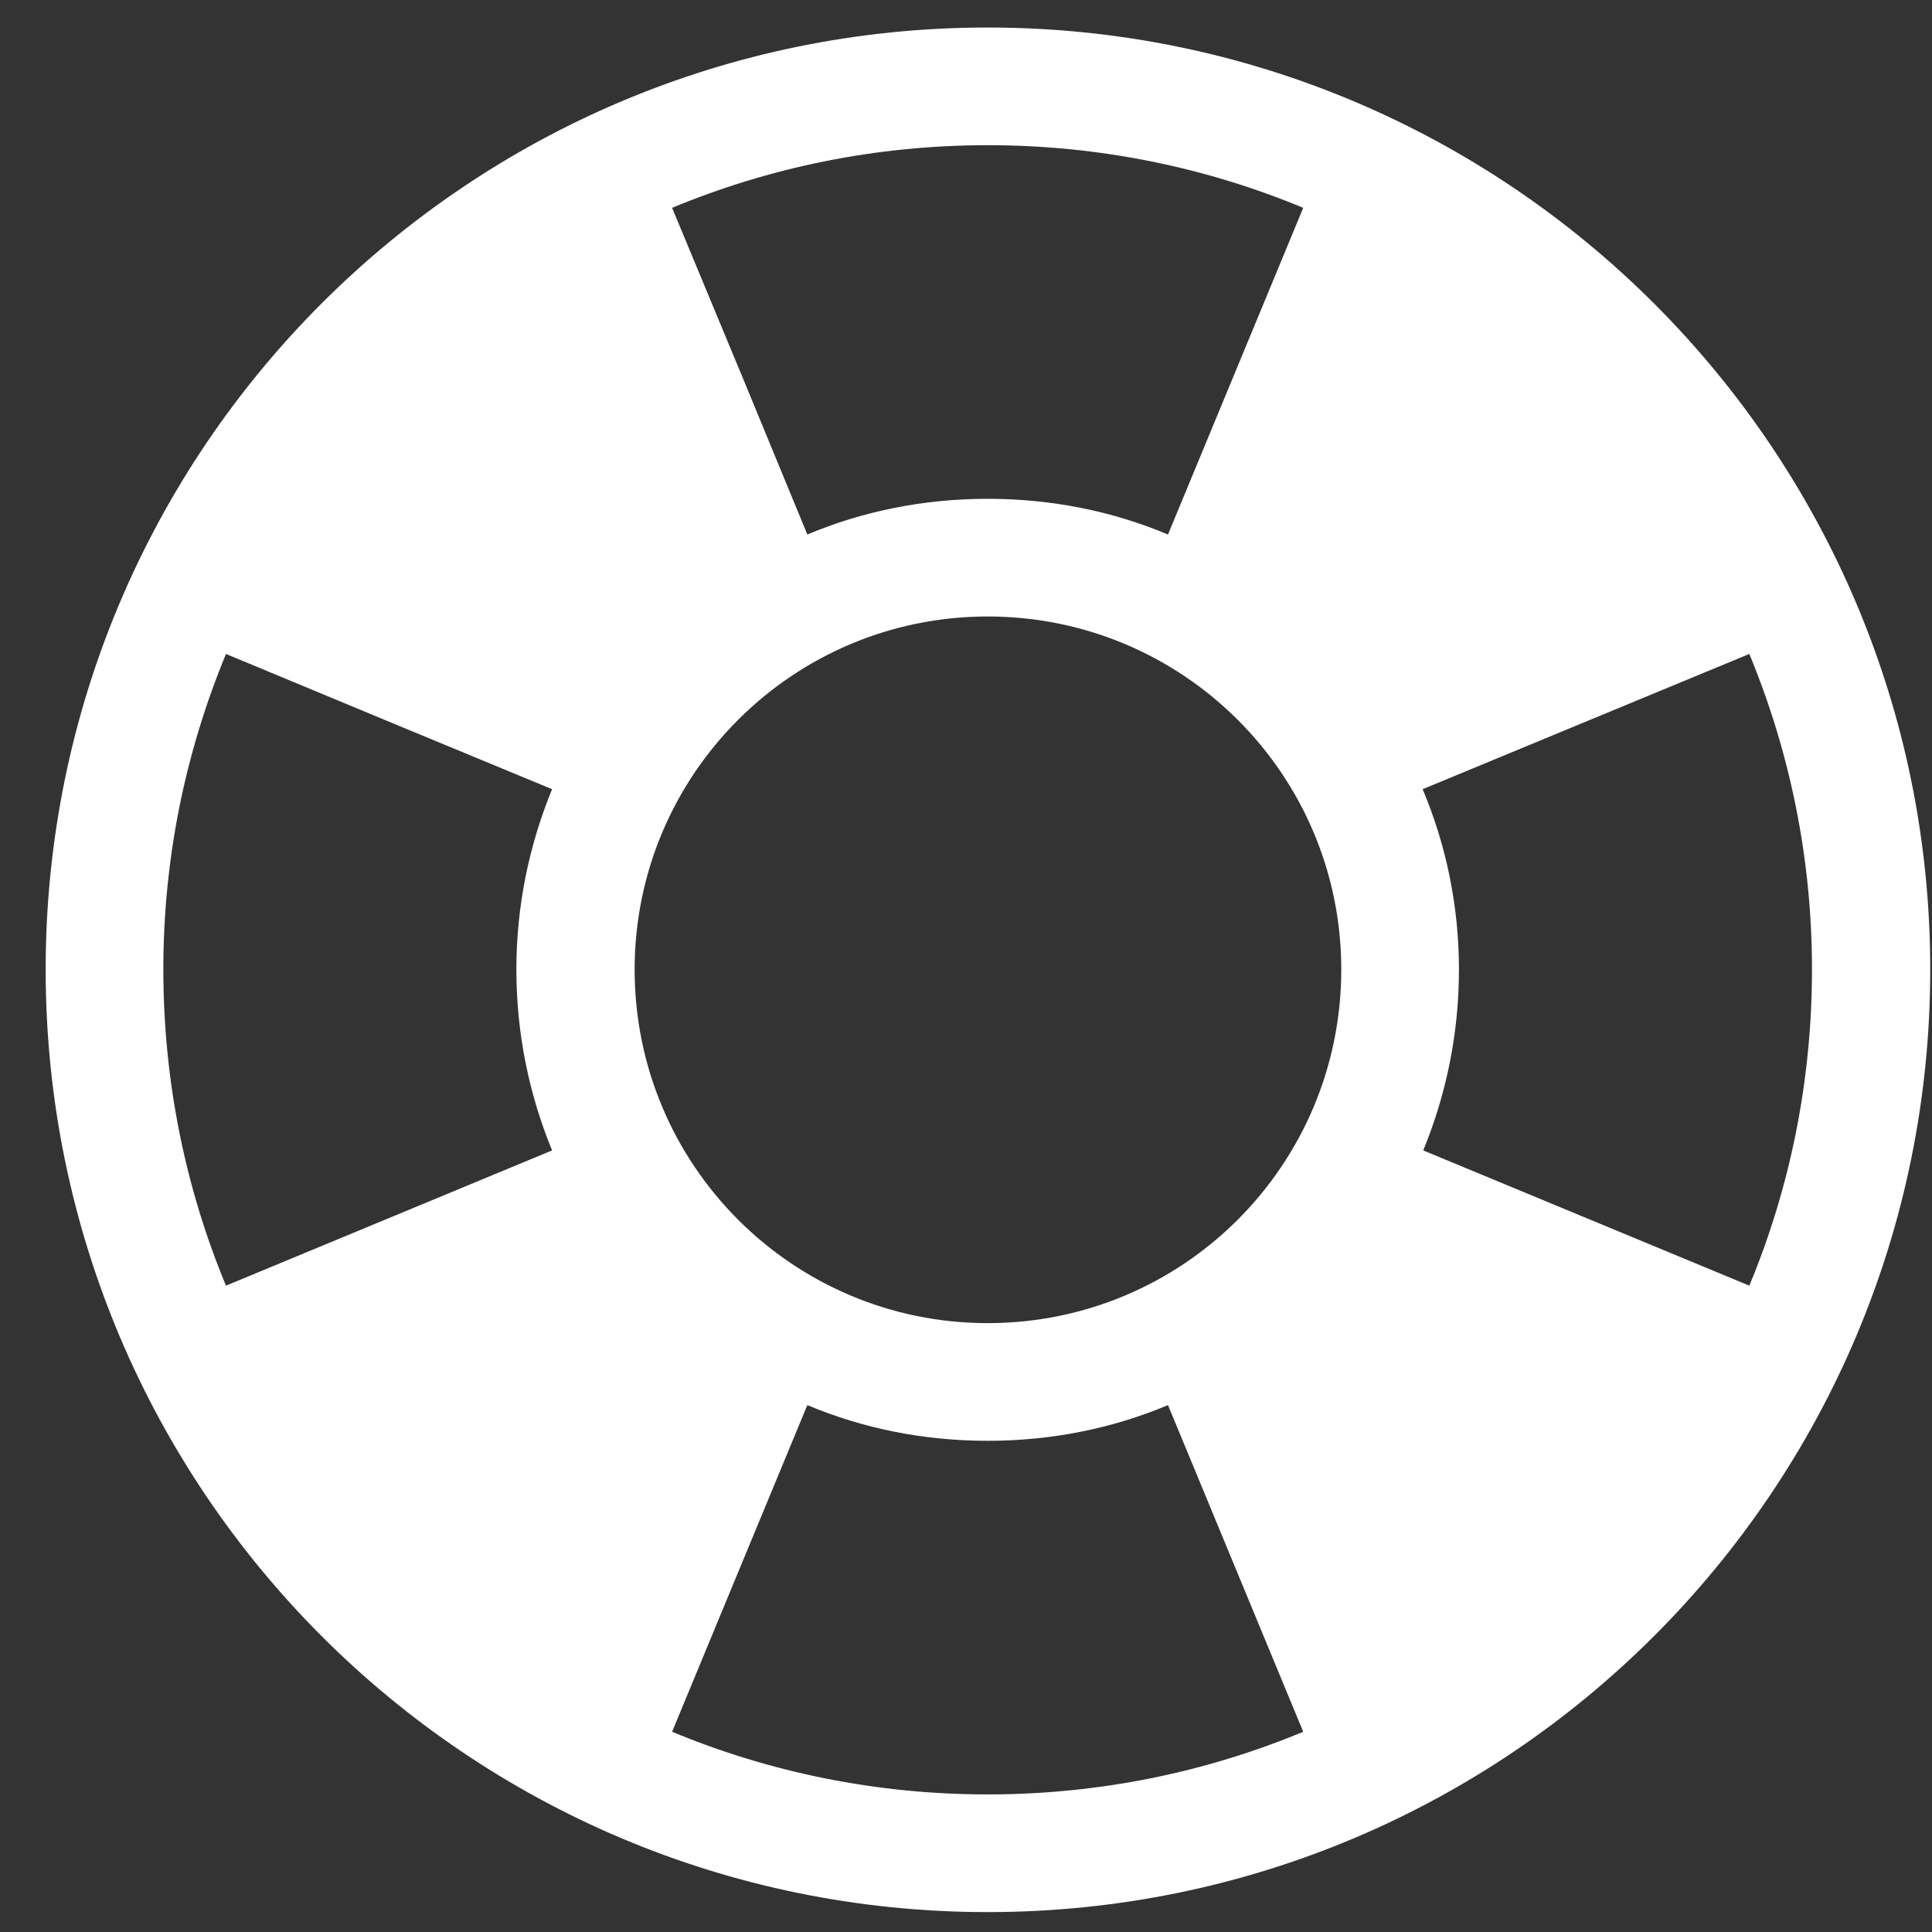 <?xml version="1.0" encoding="utf-8"?>
<!-- Generator: Avocode 2.6.0 - http://avocode.com -->
<svg height="33" width="33" xmlns:xlink="http://www.w3.org/1999/xlink" xmlns="http://www.w3.org/2000/svg" viewBox="0 0 33 33">
    <rect x="0" y="0" width="33" height="33" fill="#333333" stroke="none"/>
    <path fill="#ffffff" fill-rule="evenodd" d="M 16.87 0.47 C 7.98 0.47 0.78 7.68 0.78 16.56 C 0.78 25.45 7.98 32.66 16.87 32.66 C 25.76 32.66 32.97 25.45 32.97 16.56 C 32.97 7.68 25.76 0.47 16.87 0.47 M 10.84 16.56 C 10.84 13.23 13.54 10.53 16.87 10.53 C 20.21 10.53 22.91 13.23 22.91 16.56 C 22.91 19.9 20.21 22.6 16.87 22.6 C 13.54 22.6 10.84 19.9 10.84 16.56 M 29.88 21.96 C 29.88 21.96 29.88 21.96 29.88 21.96 C 29.88 21.96 24.31 19.65 24.31 19.65 C 24.7 18.7 24.92 17.66 24.92 16.56 C 24.92 15.47 24.7 14.43 24.3 13.48 C 24.3 13.48 28.14 11.89 28.14 11.89 C 28.14 11.89 29.88 11.17 29.88 11.17 C 30.57 12.84 30.95 14.65 30.95 16.56 C 30.95 18.47 30.57 20.3 29.88 21.96 M 22.26 3.55 C 22.26 3.55 22.26 3.55 22.26 3.55 C 22.26 3.55 19.95 9.13 19.95 9.13 C 19 8.73 17.96 8.52 16.87 8.52 C 15.78 8.52 14.74 8.73 13.79 9.13 C 13.79 9.13 12.71 6.51 12.71 6.51 C 12.71 6.51 11.48 3.55 11.48 3.55 C 13.14 2.86 14.96 2.48 16.87 2.48 C 18.78 2.48 20.6 2.86 22.26 3.55 M 3.86 11.17 C 3.86 11.17 6.82 12.4 6.82 12.4 C 6.82 12.4 9.43 13.48 9.43 13.48 C 9.04 14.43 8.82 15.47 8.82 16.56 C 8.82 17.66 9.04 18.7 9.43 19.65 C 9.43 19.65 3.86 21.96 3.86 21.96 C 3.17 20.3 2.79 18.47 2.79 16.56 C 2.79 14.65 3.17 12.84 3.86 11.17 M 11.48 29.58 C 11.48 29.58 12.2 27.84 12.2 27.84 C 12.2 27.84 13.79 24 13.79 24 C 14.74 24.4 15.78 24.61 16.87 24.61 C 17.96 24.61 19 24.4 19.95 24 C 19.95 24 22.26 29.58 22.26 29.58 C 20.6 30.27 18.78 30.65 16.87 30.65 C 14.96 30.65 13.14 30.27 11.48 29.58" />
</svg>